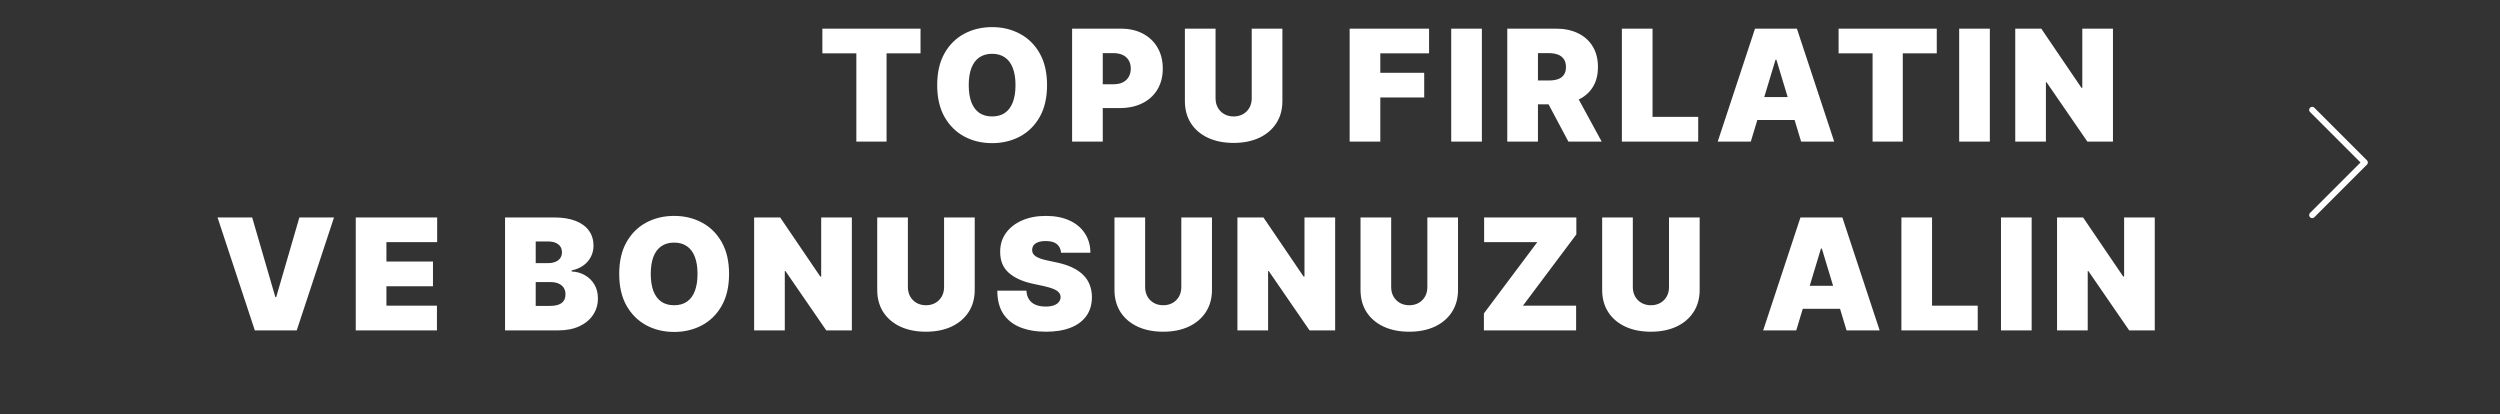 <svg width="1642" height="272" viewBox="0 0 1642 272" fill="none" xmlns="http://www.w3.org/2000/svg">
<rect x="0" y="0" width="1642" height="272" fill="#333333" stroke="none"/>
<g clip-path="url(#clip0_844_956)">
<path d="M1518.66 141.257L1553.2 106.718L1518.66 72.178" stroke="white" stroke-width="4" stroke-linecap="round" stroke-linejoin="round"/>
<path d="M540.13 35.045V18.818H604.605V35.045H582.292V93H562.443V35.045H540.13ZM687.701 55.909C687.701 64.168 686.095 71.134 682.884 76.809C679.672 82.46 675.338 86.746 669.88 89.668C664.423 92.565 658.338 94.014 651.625 94.014C644.863 94.014 638.754 92.553 633.296 89.631C627.863 86.685 623.541 82.387 620.329 76.737C617.142 71.062 615.548 64.119 615.548 55.909C615.548 47.651 617.142 40.696 620.329 35.045C623.541 29.371 627.863 25.084 633.296 22.187C638.754 19.265 644.863 17.804 651.625 17.804C658.338 17.804 664.423 19.265 669.88 22.187C675.338 25.084 679.672 29.371 682.884 35.045C686.095 40.696 687.701 47.651 687.701 55.909ZM666.982 55.909C666.982 51.466 666.391 47.723 665.208 44.68C664.049 41.614 662.322 39.295 660.028 37.726C657.758 36.132 654.957 35.335 651.625 35.335C648.292 35.335 645.479 36.132 643.185 37.726C640.915 39.295 639.188 41.614 638.005 44.68C636.846 47.723 636.267 51.466 636.267 55.909C636.267 60.352 636.846 64.107 638.005 67.174C639.188 70.217 640.915 72.535 643.185 74.129C645.479 75.698 648.292 76.483 651.625 76.483C654.957 76.483 657.758 75.698 660.028 74.129C662.322 72.535 664.049 70.217 665.208 67.174C666.391 64.107 666.982 60.352 666.982 55.909ZM704.159 93V18.818H736.179C741.685 18.818 746.502 19.905 750.631 22.078C754.761 24.251 757.972 27.306 760.266 31.242C762.56 35.178 763.707 39.778 763.707 45.043C763.707 50.355 762.524 54.955 760.158 58.843C757.815 62.731 754.519 65.725 750.269 67.826C746.043 69.927 741.105 70.977 735.455 70.977H716.33V55.33H731.398C733.764 55.33 735.781 54.919 737.447 54.098C739.137 53.253 740.429 52.057 741.323 50.512C742.24 48.967 742.699 47.144 742.699 45.043C742.699 42.918 742.24 41.106 741.323 39.609C740.429 38.088 739.137 36.929 737.447 36.132C735.781 35.311 733.764 34.901 731.398 34.901H724.298V93H704.159ZM822.137 18.818H842.276V66.341C842.276 71.992 840.924 76.881 838.22 81.011C835.539 85.116 831.796 88.291 826.991 90.537C822.186 92.758 816.607 93.869 810.257 93.869C803.857 93.869 798.255 92.758 793.45 90.537C788.644 88.291 784.901 85.116 782.221 81.011C779.565 76.881 778.237 71.992 778.237 66.341V18.818H798.376V64.602C798.376 66.896 798.883 68.949 799.897 70.76C800.911 72.547 802.312 73.947 804.099 74.962C805.91 75.976 807.963 76.483 810.257 76.483C812.575 76.483 814.627 75.976 816.414 74.962C818.201 73.947 819.602 72.547 820.616 70.76C821.63 68.949 822.137 66.896 822.137 64.602V18.818ZM886.448 93V18.818H938.607V35.045H906.588V47.795H935.42V64.023H906.588V93H886.448ZM973.294 18.818V93H953.155V18.818H973.294ZM989.978 93V18.818H1022C1027.5 18.818 1032.32 19.82 1036.45 21.825C1040.58 23.829 1043.79 26.715 1046.09 30.482C1048.38 34.249 1049.53 38.764 1049.53 44.028C1049.53 49.341 1048.34 53.82 1045.98 57.467C1043.63 61.113 1040.34 63.866 1036.09 65.725C1031.86 67.585 1026.92 68.514 1021.27 68.514H1002.15V52.867H1017.22C1019.58 52.867 1021.6 52.577 1023.27 51.997C1024.96 51.394 1026.25 50.44 1027.14 49.136C1028.06 47.832 1028.52 46.129 1028.52 44.028C1028.52 41.903 1028.06 40.177 1027.14 38.849C1026.25 37.496 1024.96 36.506 1023.27 35.879C1021.6 35.227 1019.58 34.901 1017.22 34.901H1010.12V93H989.978ZM1033.44 58.952L1051.99 93H1030.11L1012 58.952H1033.44ZM1065.25 93V18.818H1085.39V76.773H1115.38V93H1065.25ZM1149.93 93H1128.2L1152.69 18.818H1180.21L1204.7 93H1182.97L1166.74 39.247H1166.16L1149.93 93ZM1145.88 63.733H1186.73V78.801H1145.88V63.733ZM1207.59 35.045V18.818H1272.07V35.045H1249.75V93H1229.91V35.045H1207.59ZM1306.93 18.818V93H1286.79V18.818H1306.93ZM1387.79 18.818V93H1370.99L1344.18 54.026H1343.75V93H1323.61V18.818H1340.71L1367.08 57.648H1367.66V18.818H1387.79ZM165.627 142.818L180.84 195.122H181.419L196.632 142.818H219.38L194.894 217H167.365L142.88 142.818H165.627ZM233.664 217V142.818H287.127V159.045H253.803V171.795H284.375V188.023H253.803V200.773H286.982V217H233.664ZM331.716 217V142.818H363.881C369.531 142.818 374.276 143.579 378.116 145.1C381.979 146.621 384.889 148.771 386.845 151.548C388.825 154.325 389.815 157.597 389.815 161.364C389.815 164.092 389.212 166.58 388.004 168.825C386.821 171.071 385.155 172.955 383.006 174.476C380.856 175.973 378.345 177.011 375.471 177.591V178.315C378.659 178.436 381.557 179.245 384.165 180.742C386.773 182.215 388.849 184.256 390.395 186.864C391.94 189.447 392.713 192.49 392.713 195.991C392.713 200.048 391.65 203.658 389.525 206.822C387.425 209.985 384.43 212.472 380.542 214.283C376.655 216.094 372.018 217 366.633 217H331.716ZM351.855 200.918H361.273C364.653 200.918 367.189 200.29 368.879 199.034C370.569 197.754 371.415 195.871 371.415 193.384C371.415 191.645 371.016 190.172 370.219 188.964C369.422 187.757 368.288 186.839 366.814 186.212C365.366 185.584 363.615 185.27 361.562 185.27H351.855V200.918ZM351.855 172.81H360.114C361.876 172.81 363.434 172.532 364.786 171.977C366.138 171.421 367.189 170.624 367.937 169.586C368.71 168.523 369.096 167.232 369.096 165.71C369.096 163.416 368.275 161.665 366.633 160.458C364.991 159.227 362.915 158.611 360.403 158.611H351.855V172.81ZM478.852 179.909C478.852 188.168 477.246 195.134 474.035 200.809C470.823 206.46 466.489 210.746 461.031 213.668C455.574 216.565 449.489 218.014 442.776 218.014C436.014 218.014 429.905 216.553 424.447 213.631C419.014 210.685 414.692 206.387 411.48 200.737C408.293 195.062 406.699 188.119 406.699 179.909C406.699 171.651 408.293 164.696 411.48 159.045C414.692 153.371 419.014 149.085 424.447 146.187C429.905 143.265 436.014 141.804 442.776 141.804C449.489 141.804 455.574 143.265 461.031 146.187C466.489 149.085 470.823 153.371 474.035 159.045C477.246 164.696 478.852 171.651 478.852 179.909ZM458.133 179.909C458.133 175.466 457.542 171.723 456.359 168.68C455.2 165.614 453.473 163.295 451.179 161.726C448.909 160.132 446.108 159.335 442.776 159.335C439.443 159.335 436.63 160.132 434.336 161.726C432.066 163.295 430.339 165.614 429.156 168.68C427.997 171.723 427.418 175.466 427.418 179.909C427.418 184.352 427.997 188.107 429.156 191.174C430.339 194.217 432.066 196.535 434.336 198.129C436.63 199.698 439.443 200.483 442.776 200.483C446.108 200.483 448.909 199.698 451.179 198.129C453.473 196.535 455.2 194.217 456.359 191.174C457.542 188.107 458.133 184.352 458.133 179.909ZM559.495 142.818V217H542.688L515.884 178.026H515.449V217H495.31V142.818H512.407L538.776 181.648H539.356V142.818H559.495ZM620.062 142.818H640.201V190.341C640.201 195.991 638.849 200.881 636.144 205.011C633.464 209.116 629.721 212.291 624.915 214.537C620.11 216.759 614.532 217.869 608.181 217.869C601.782 217.869 596.18 216.759 591.374 214.537C586.569 212.291 582.826 209.116 580.146 205.011C577.489 200.881 576.161 195.991 576.161 190.341V142.818H596.3V188.602C596.3 190.896 596.807 192.949 597.822 194.76C598.836 196.547 600.236 197.947 602.023 198.962C603.834 199.976 605.887 200.483 608.181 200.483C610.499 200.483 612.552 199.976 614.339 198.962C616.126 197.947 617.526 196.547 618.54 194.76C619.555 192.949 620.062 190.896 620.062 188.602V142.818ZM696.901 166C696.708 163.585 695.802 161.702 694.184 160.349C692.591 158.997 690.164 158.321 686.904 158.321C684.827 158.321 683.125 158.575 681.797 159.082C680.493 159.565 679.527 160.229 678.899 161.074C678.271 161.919 677.945 162.885 677.921 163.972C677.873 164.865 678.03 165.674 678.392 166.398C678.778 167.099 679.382 167.739 680.203 168.318C681.024 168.874 682.074 169.381 683.354 169.839C684.634 170.298 686.155 170.709 687.918 171.071L694.003 172.375C698.108 173.244 701.622 174.391 704.544 175.816C707.466 177.241 709.856 178.919 711.716 180.851C713.575 182.759 714.939 184.908 715.809 187.298C716.702 189.689 717.161 192.297 717.185 195.122C717.161 200 715.942 204.129 713.527 207.51C711.112 210.891 707.659 213.462 703.167 215.225C698.7 216.988 693.327 217.869 687.049 217.869C680.601 217.869 674.975 216.915 670.17 215.008C665.388 213.1 661.67 210.166 659.013 206.206C656.381 202.222 655.053 197.126 655.029 190.92H674.154C674.275 193.19 674.842 195.098 675.856 196.643C676.871 198.189 678.295 199.36 680.131 200.157C681.99 200.954 684.199 201.352 686.759 201.352C688.908 201.352 690.707 201.087 692.156 200.555C693.605 200.024 694.704 199.288 695.452 198.346C696.201 197.404 696.587 196.33 696.611 195.122C696.587 193.987 696.213 192.997 695.488 192.152C694.788 191.283 693.629 190.51 692.011 189.834C690.393 189.134 688.208 188.482 685.455 187.878L678.066 186.284C671.498 184.859 666.318 182.481 662.527 179.148C658.76 175.792 656.888 171.216 656.912 165.42C656.888 160.712 658.144 156.594 660.68 153.069C663.239 149.519 666.777 146.754 671.292 144.774C675.832 142.794 681.036 141.804 686.904 141.804C692.893 141.804 698.072 142.806 702.443 144.81C706.814 146.815 710.182 149.64 712.549 153.286C714.939 156.908 716.147 161.146 716.171 166H696.901ZM775.887 142.818H796.026V190.341C796.026 195.991 794.674 200.881 791.969 205.011C789.289 209.116 785.546 212.291 780.74 214.537C775.935 216.759 770.357 217.869 764.006 217.869C757.607 217.869 752.005 216.759 747.199 214.537C742.394 212.291 738.651 209.116 735.97 205.011C733.314 200.881 731.986 195.991 731.986 190.341V142.818H752.125V188.602C752.125 190.896 752.632 192.949 753.647 194.76C754.661 196.547 756.061 197.947 757.848 198.962C759.659 199.976 761.712 200.483 764.006 200.483C766.324 200.483 768.377 199.976 770.164 198.962C771.951 197.947 773.351 196.547 774.365 194.76C775.38 192.949 775.887 190.896 775.887 188.602V142.818ZM876.922 142.818V217H860.115L833.311 178.026H832.877V217H812.737V142.818H829.834L856.203 181.648H856.783V142.818H876.922ZM937.489 142.818H957.628V190.341C957.628 195.991 956.276 200.881 953.571 205.011C950.891 209.116 947.148 212.291 942.343 214.537C937.537 216.759 931.959 217.869 925.608 217.869C919.209 217.869 913.607 216.759 908.801 214.537C903.996 212.291 900.253 209.116 897.573 205.011C894.917 200.881 893.588 195.991 893.588 190.341V142.818H913.728V188.602C913.728 190.896 914.235 192.949 915.249 194.76C916.263 196.547 917.664 197.947 919.451 198.962C921.262 199.976 923.314 200.483 925.608 200.483C927.926 200.483 929.979 199.976 931.766 198.962C933.553 197.947 934.953 196.547 935.968 194.76C936.982 192.949 937.489 190.896 937.489 188.602V142.818ZM974.629 217V205.844L1009.69 159.045H974.774V142.818H1035.34V153.974L1000.27 200.773H1035.19V217H974.629ZM1096.2 142.818H1116.34V190.341C1116.34 195.991 1114.99 200.881 1112.28 205.011C1109.6 209.116 1105.86 212.291 1101.06 214.537C1096.25 216.759 1090.67 217.869 1084.32 217.869C1077.92 217.869 1072.32 216.759 1067.52 214.537C1062.71 212.291 1058.97 209.116 1056.29 205.011C1053.63 200.881 1052.3 195.991 1052.3 190.341V142.818H1072.44V188.602C1072.44 190.896 1072.95 192.949 1073.96 194.76C1074.98 196.547 1076.38 197.947 1078.16 198.962C1079.98 199.976 1082.03 200.483 1084.32 200.483C1086.64 200.483 1088.69 199.976 1090.48 198.962C1092.27 197.947 1093.67 196.547 1094.68 194.76C1095.7 192.949 1096.2 190.896 1096.2 188.602V142.818ZM1179.78 217H1158.05L1182.54 142.818H1210.06L1234.55 217H1212.82L1196.59 163.247H1196.01L1179.78 217ZM1175.73 187.733H1216.58V202.801H1175.73V187.733ZM1248.84 217V142.818H1268.97V200.773H1298.97V217H1248.84ZM1334.39 142.818V217H1314.25V142.818H1334.39ZM1415.25 142.818V217H1398.45L1371.64 178.026H1371.21V217H1351.07V142.818H1368.17L1394.54 181.648H1395.12V142.818H1415.25Z" fill="white"/>
</g>
<defs>
<clipPath id="clip0_844_956">
<rect width="1642" height="272" fill="white"/>
</clipPath>
</defs>
</svg>
